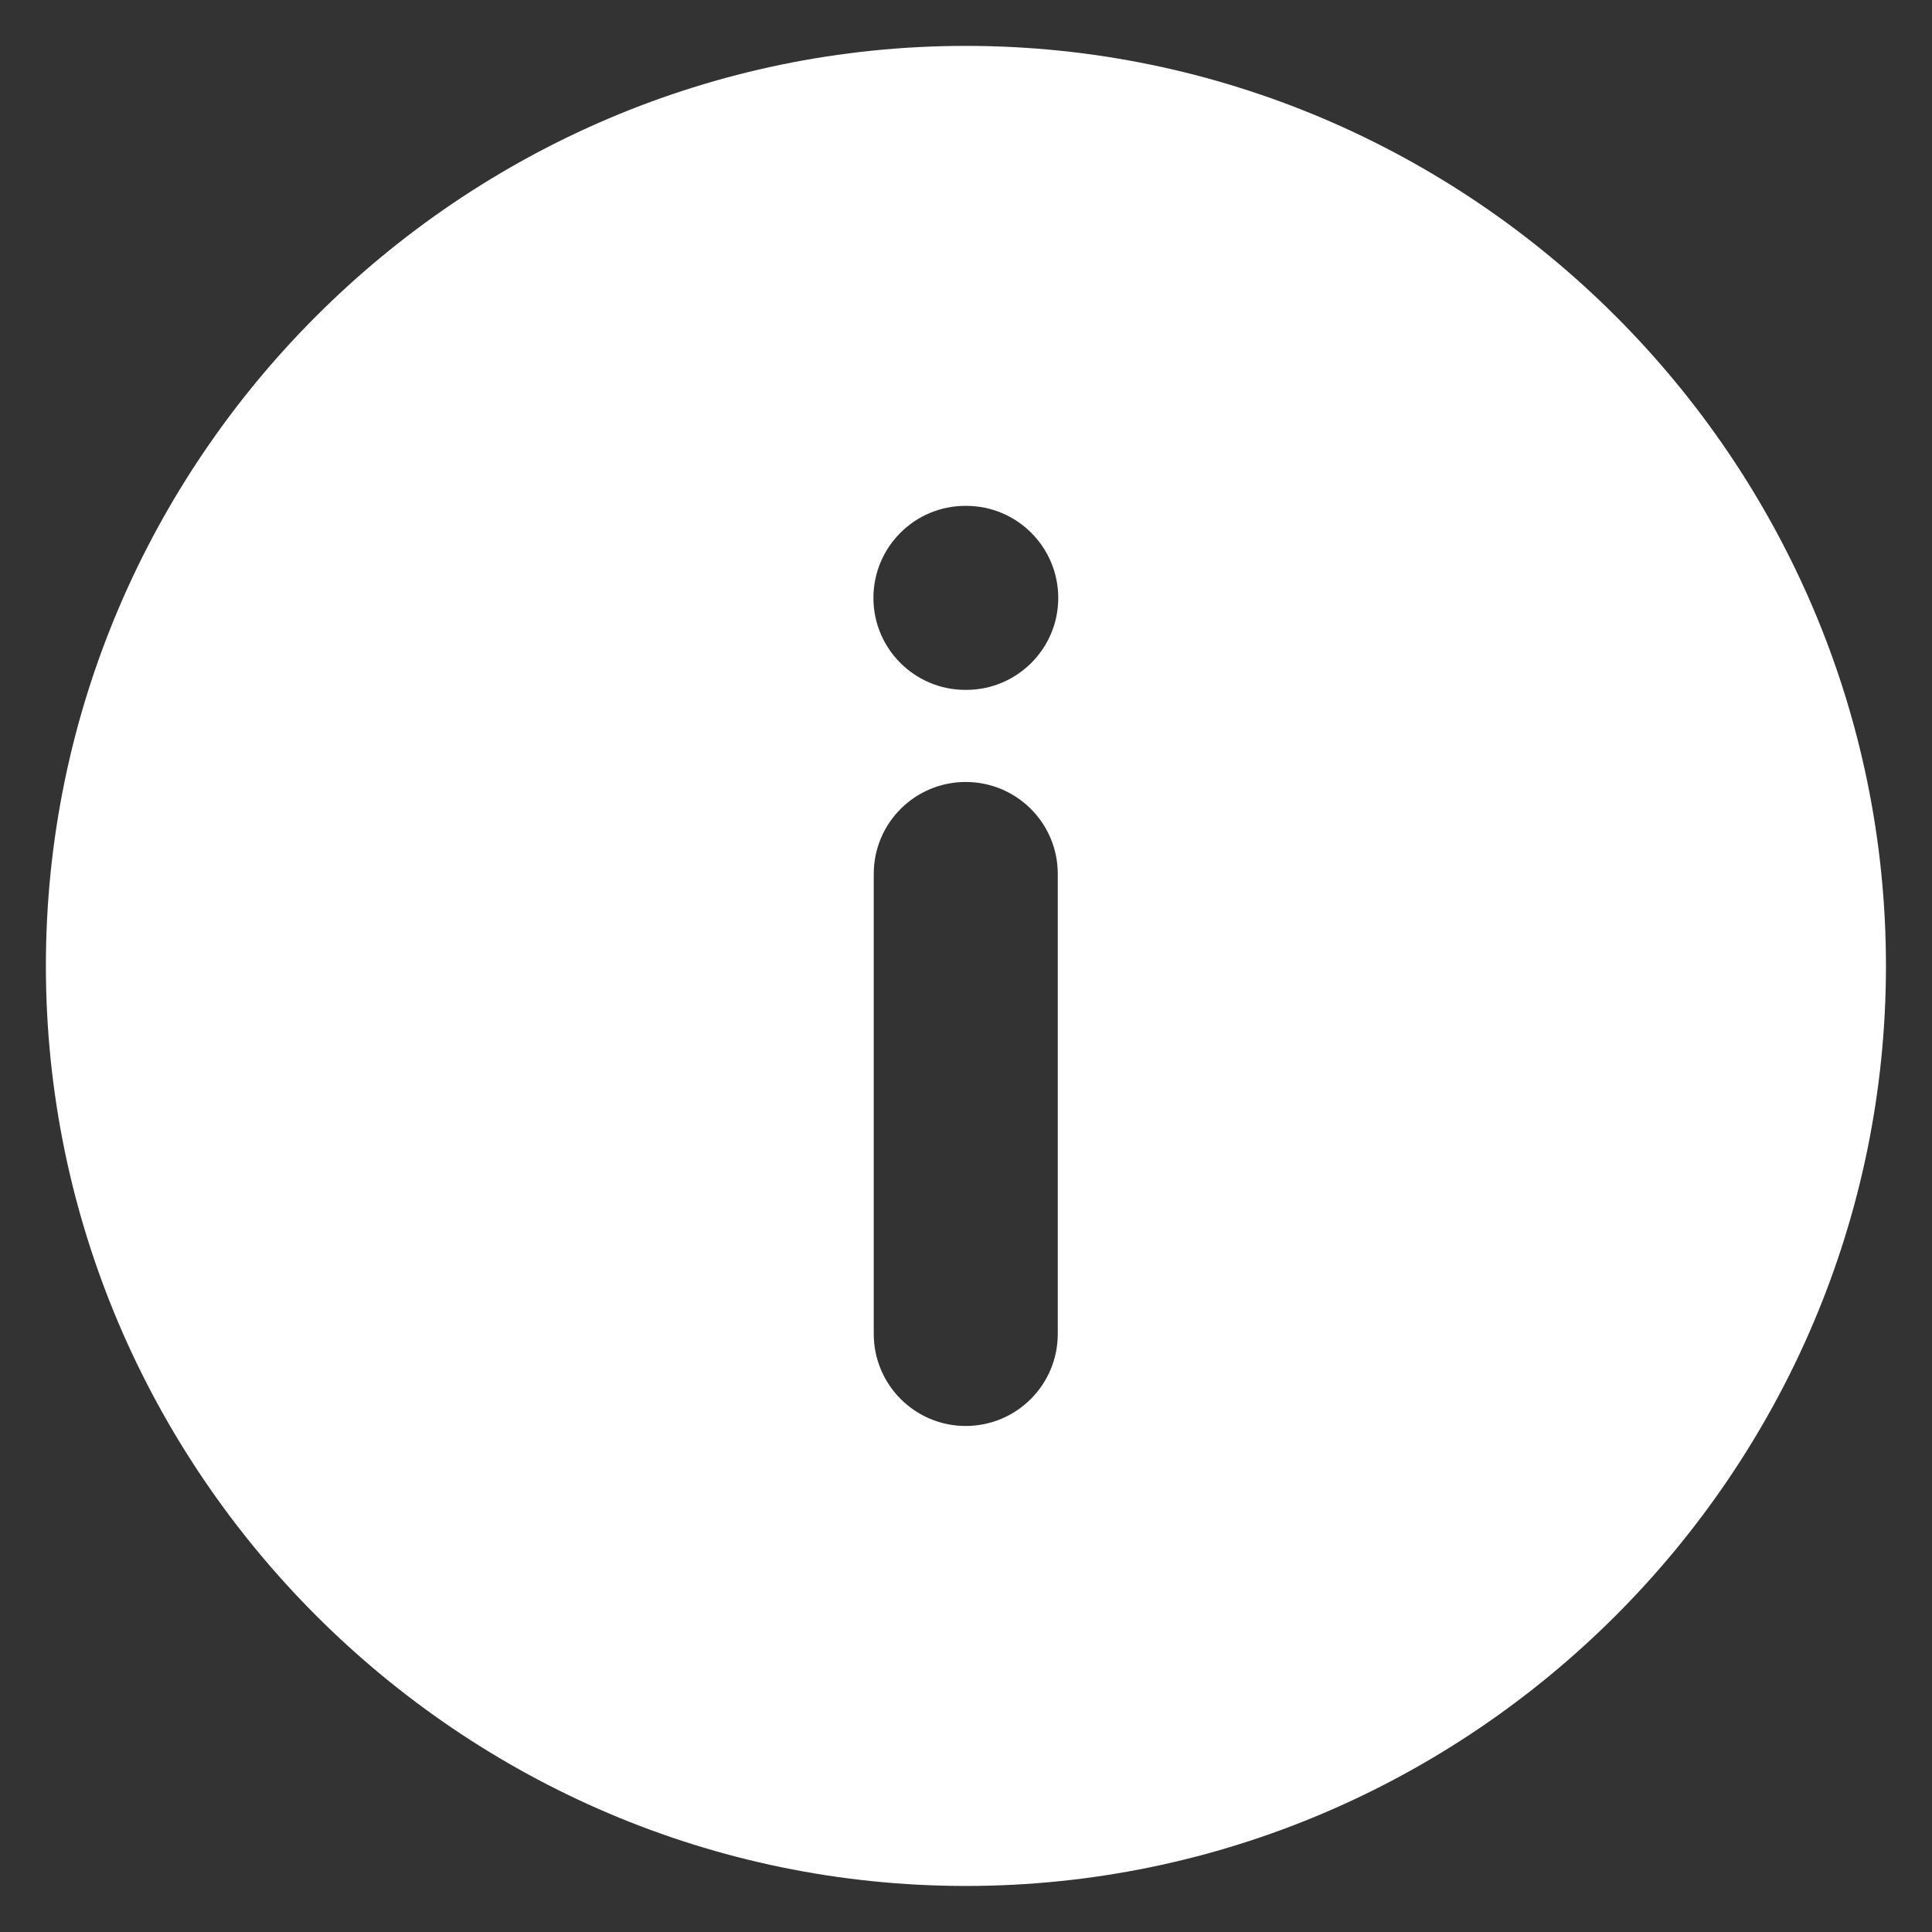 <svg width="12" height="12" viewBox="0 0 12 12" fill="none" xmlns="http://www.w3.org/2000/svg">
<rect x="0" y="0" width="12" height="12" fill="#333333" stroke="none"/>
<path fill-rule="evenodd" clip-rule="evenodd" d="M11.714 5.999C11.714 9.142 9.142 11.714 5.999 11.714C2.857 11.714 0.285 9.142 0.285 5.999C0.285 2.857 2.857 0.285 5.999 0.285C9.142 0.285 11.714 2.857 11.714 5.999ZM5.998 8.857C5.683 8.857 5.427 8.601 5.427 8.285L5.427 5.428C5.427 5.112 5.683 4.857 5.998 4.857C6.314 4.857 6.57 5.112 6.57 5.428L6.57 8.285C6.57 8.601 6.314 8.857 5.998 8.857ZM6.573 3.714C6.573 4.029 6.317 4.285 6.001 4.285H5.996C5.681 4.285 5.425 4.029 5.425 3.714C5.425 3.398 5.681 3.142 5.996 3.142H6.001C6.317 3.142 6.573 3.398 6.573 3.714Z" fill="white"/>
</svg>
